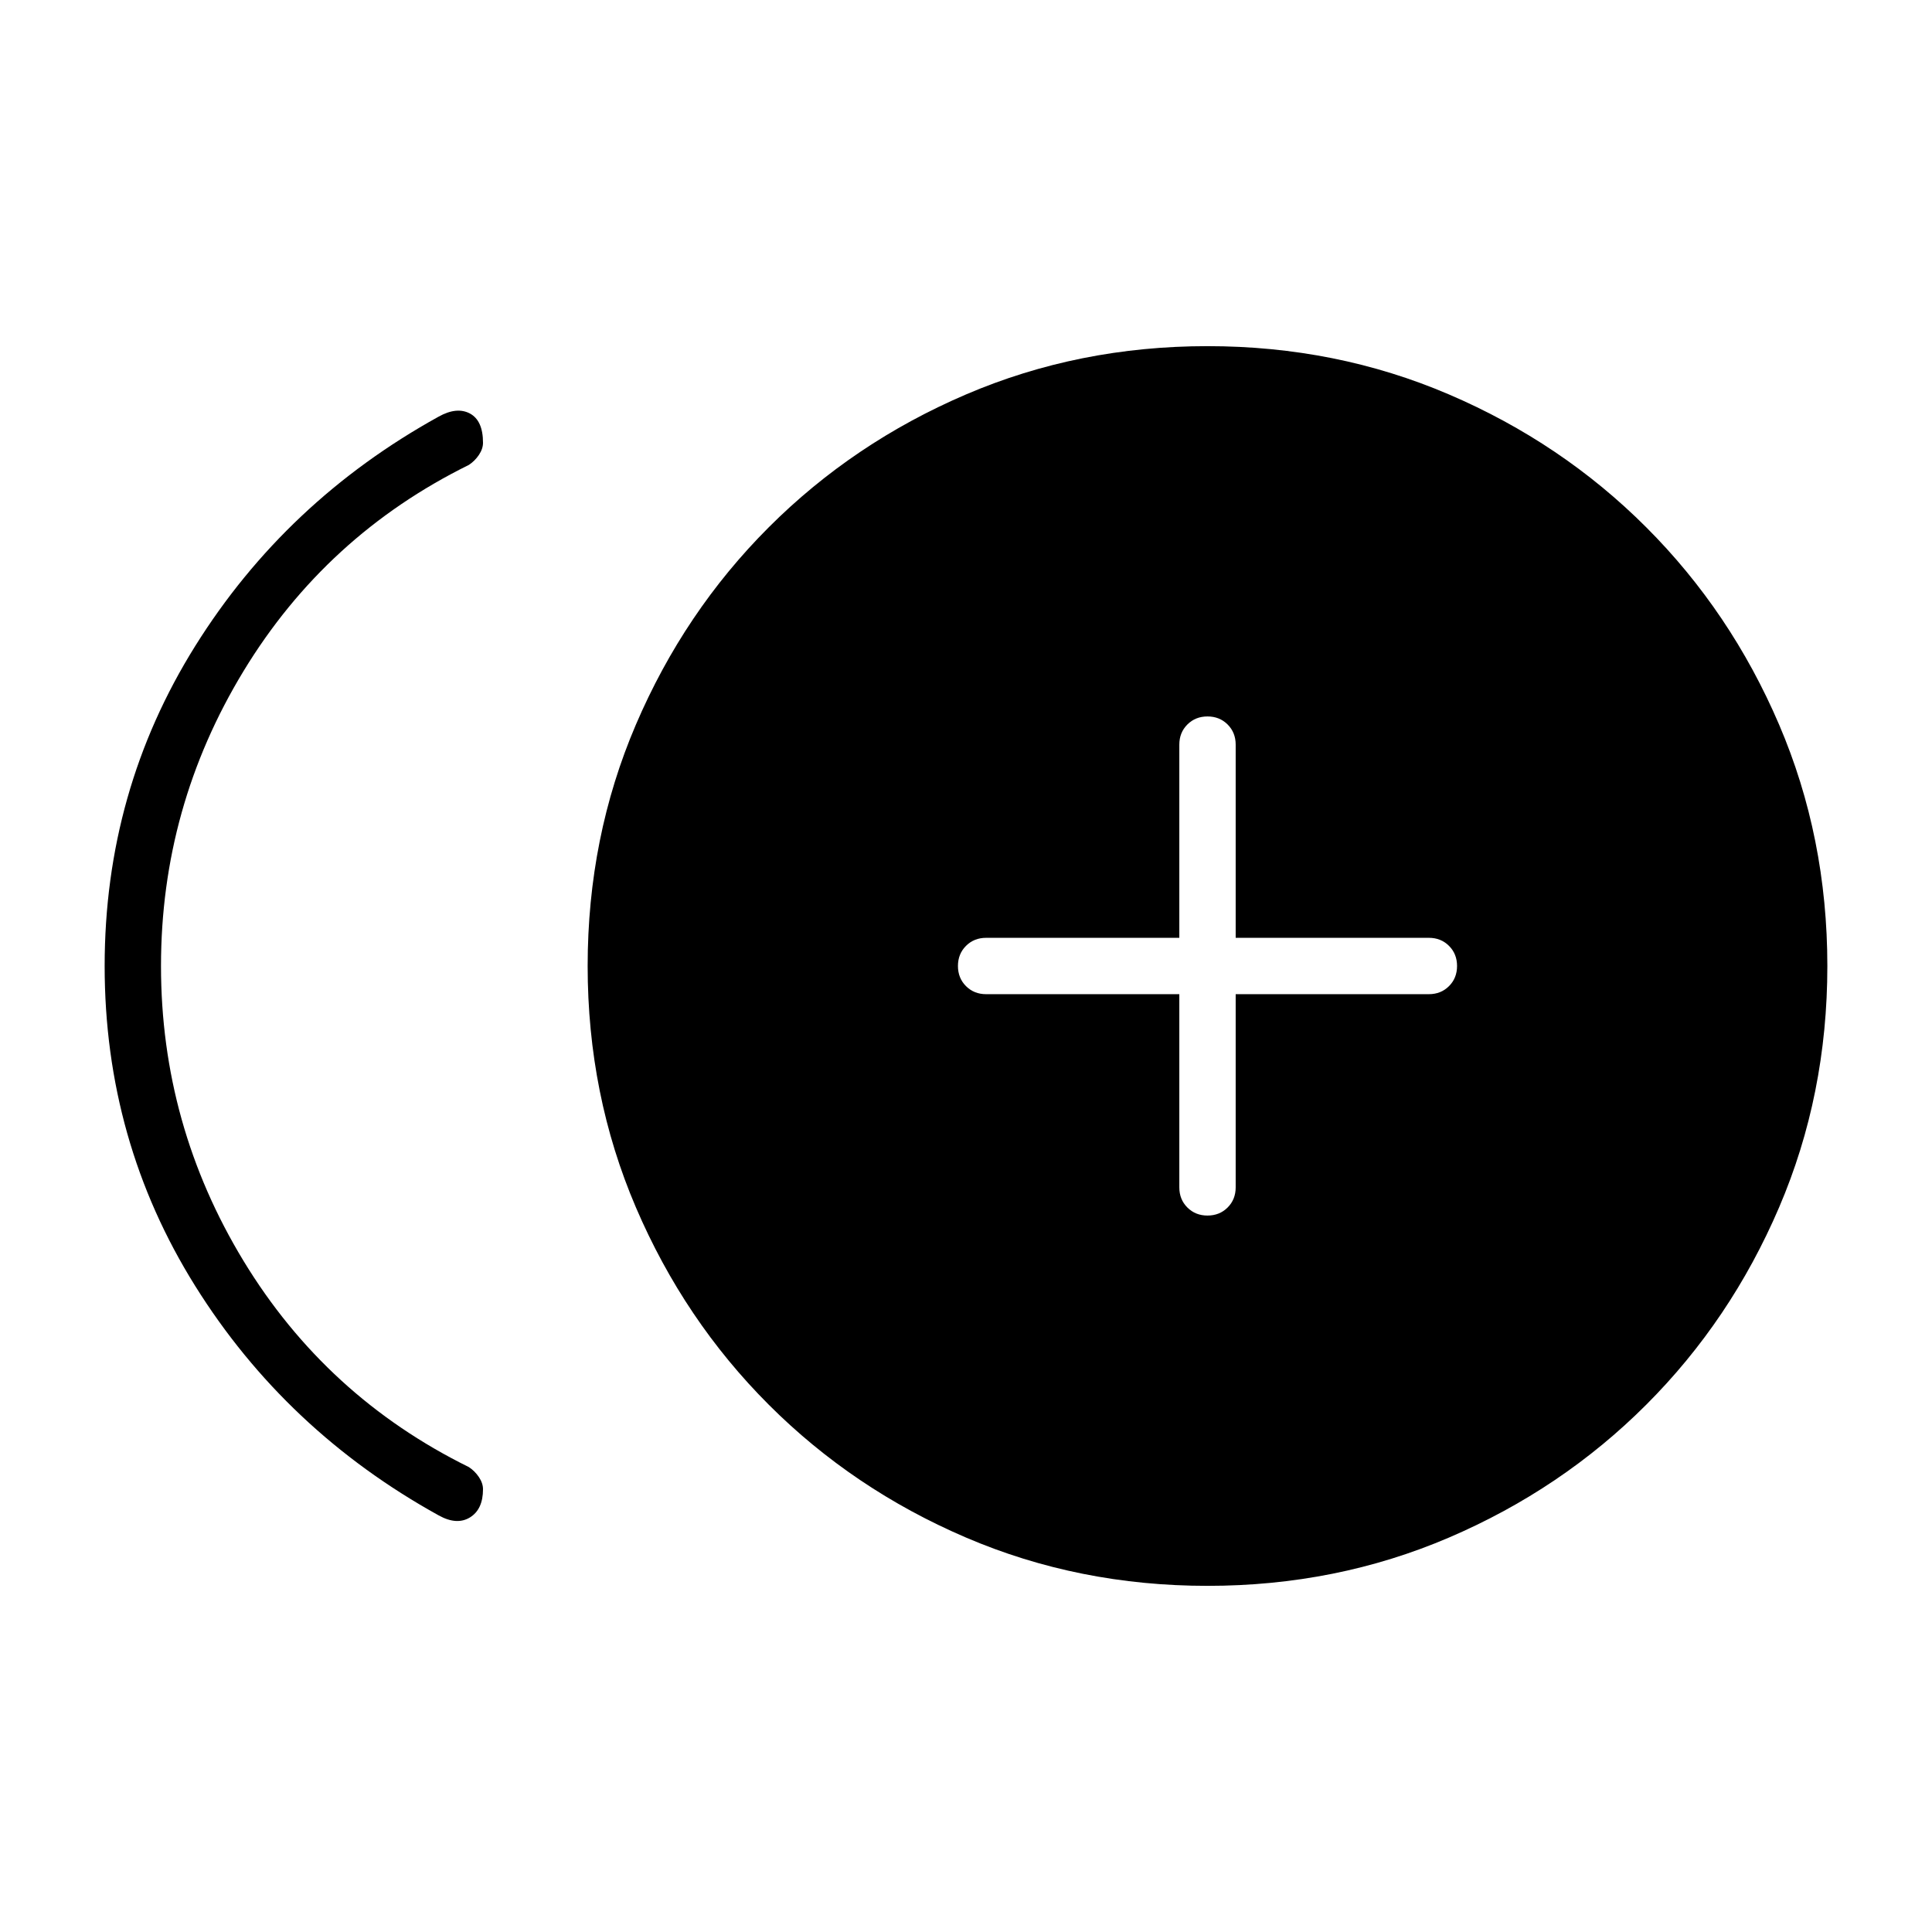<svg xmlns="http://www.w3.org/2000/svg" height="24" width="24"><path d="M15 15.1q.15 0 .25-.1t.1-.25v-2.4h2.4q.15 0 .25-.1t.1-.25q0-.15-.1-.25t-.25-.1h-2.4v-2.4q0-.15-.1-.25T15 8.9q-.15 0-.25.1t-.1.25v2.4h-2.4q-.15 0-.25.1t-.1.25q0 .15.1.25t.25.1h2.4v2.4q0 .15.1.25t.25.1Zm-9.55 3.725q-1.9-1.05-3.025-2.85T1.3 12q0-2.175 1.125-3.975 1.125-1.8 3.025-2.85.225-.125.388-.038Q6 5.225 6 5.5q0 .075-.05.15t-.125.125q-1.775.875-2.8 2.562Q2 10.025 2 12q0 1.975 1.025 3.663 1.025 1.687 2.8 2.562.075.05.125.125t.05.15q0 .25-.162.35-.163.1-.388-.025ZM15 19.7q-1.6 0-3-.6t-2.45-1.65Q8.5 16.4 7.9 15q-.6-1.4-.6-3t.6-3q.6-1.4 1.65-2.45Q10.6 5.5 12 4.9q1.4-.6 3-.6t3 .6q1.4.6 2.45 1.65Q21.5 7.6 22.1 9q.6 1.4.6 3t-.6 3q-.6 1.4-1.65 2.45Q19.4 18.5 18 19.1q-1.4.6-3 .6Z"/></svg>